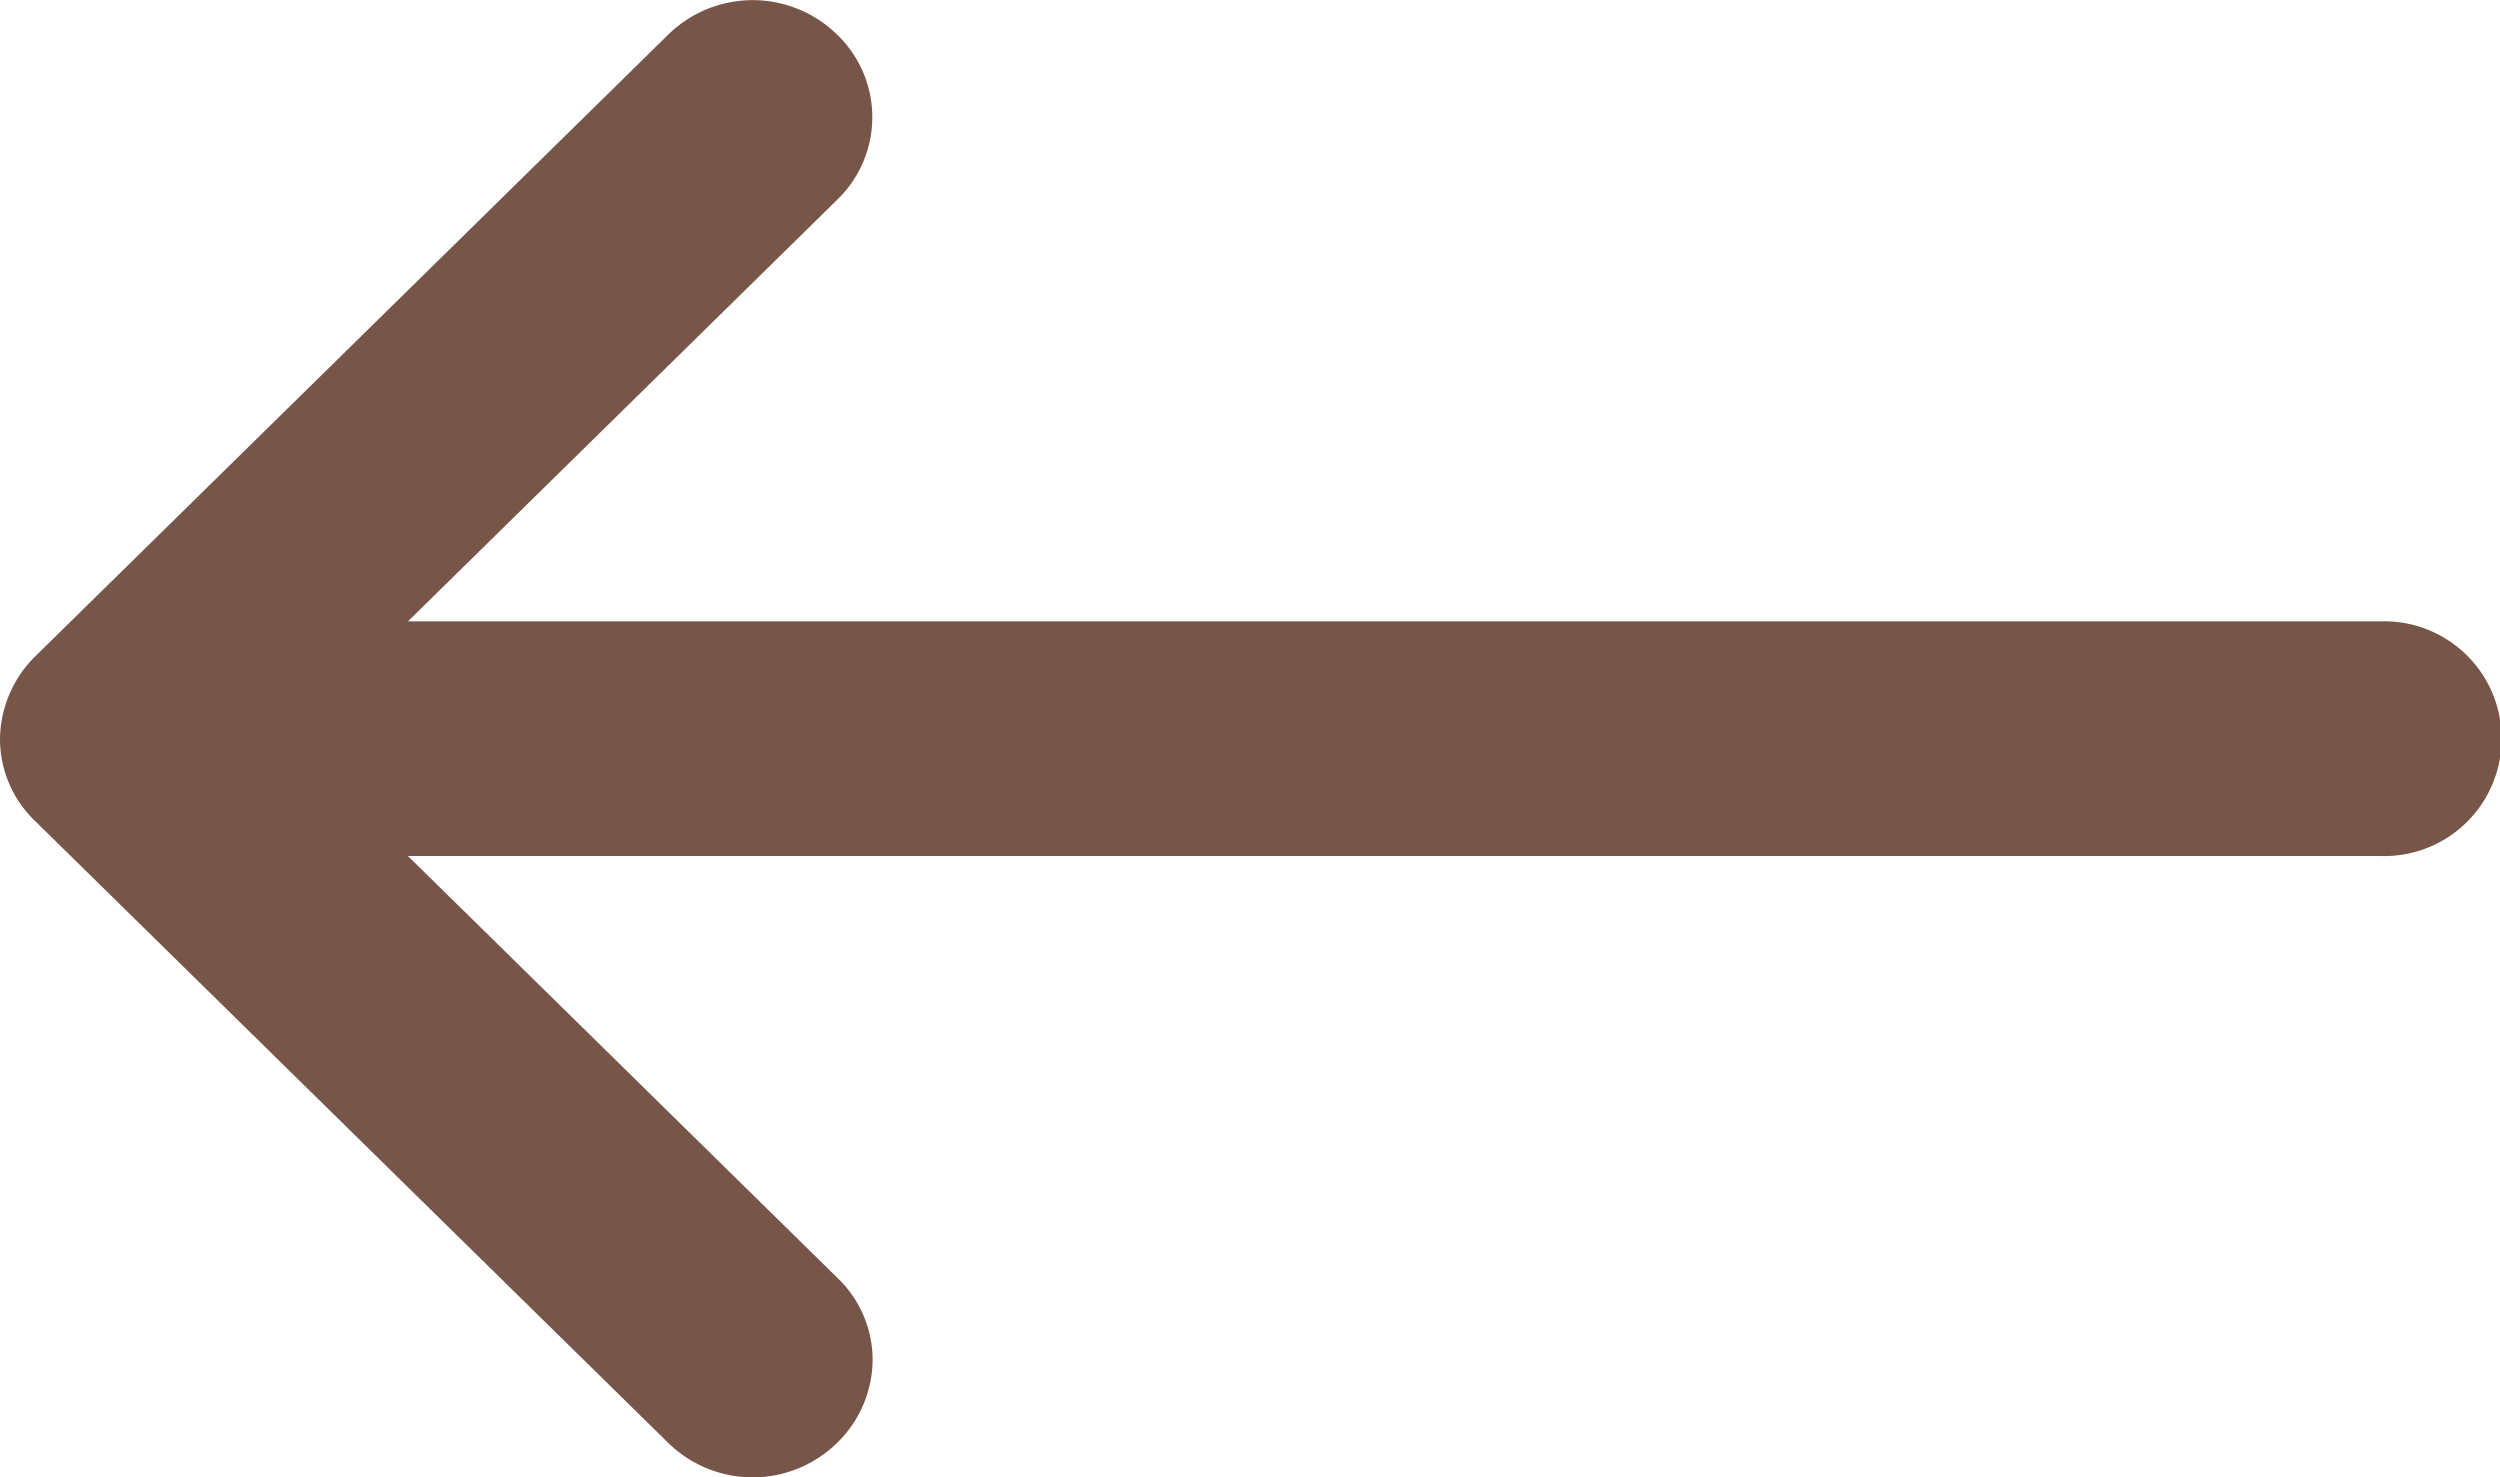 <svg xmlns="http://www.w3.org/2000/svg" width="22" height="13" viewBox="0 0 22 13">
    <defs>
        <style>
            .cls-1{fill:#775649}
        </style>
    </defs>
    <path id="slide_left_active" d="M170.921 192.767a1.062 1.062 0 0 0 0-1.487l-5.469-5.568a1.036 1.036 0 0 0-.727-.312 1 1 0 0 0-.727.312l-5.469 5.568a1.062 1.062 0 0 0 0 1.487 1.03 1.03 0 0 0 .727.312 1 1 0 0 0 .727-.312l3.71-3.777v17.359a1.033 1.033 0 1 0 2.065 0V188.99l3.71 3.777a1.008 1.008 0 0 0 1.453 0z" class="cls-1" transform="rotate(-90 -7.087 178.313)"/>
</svg>
